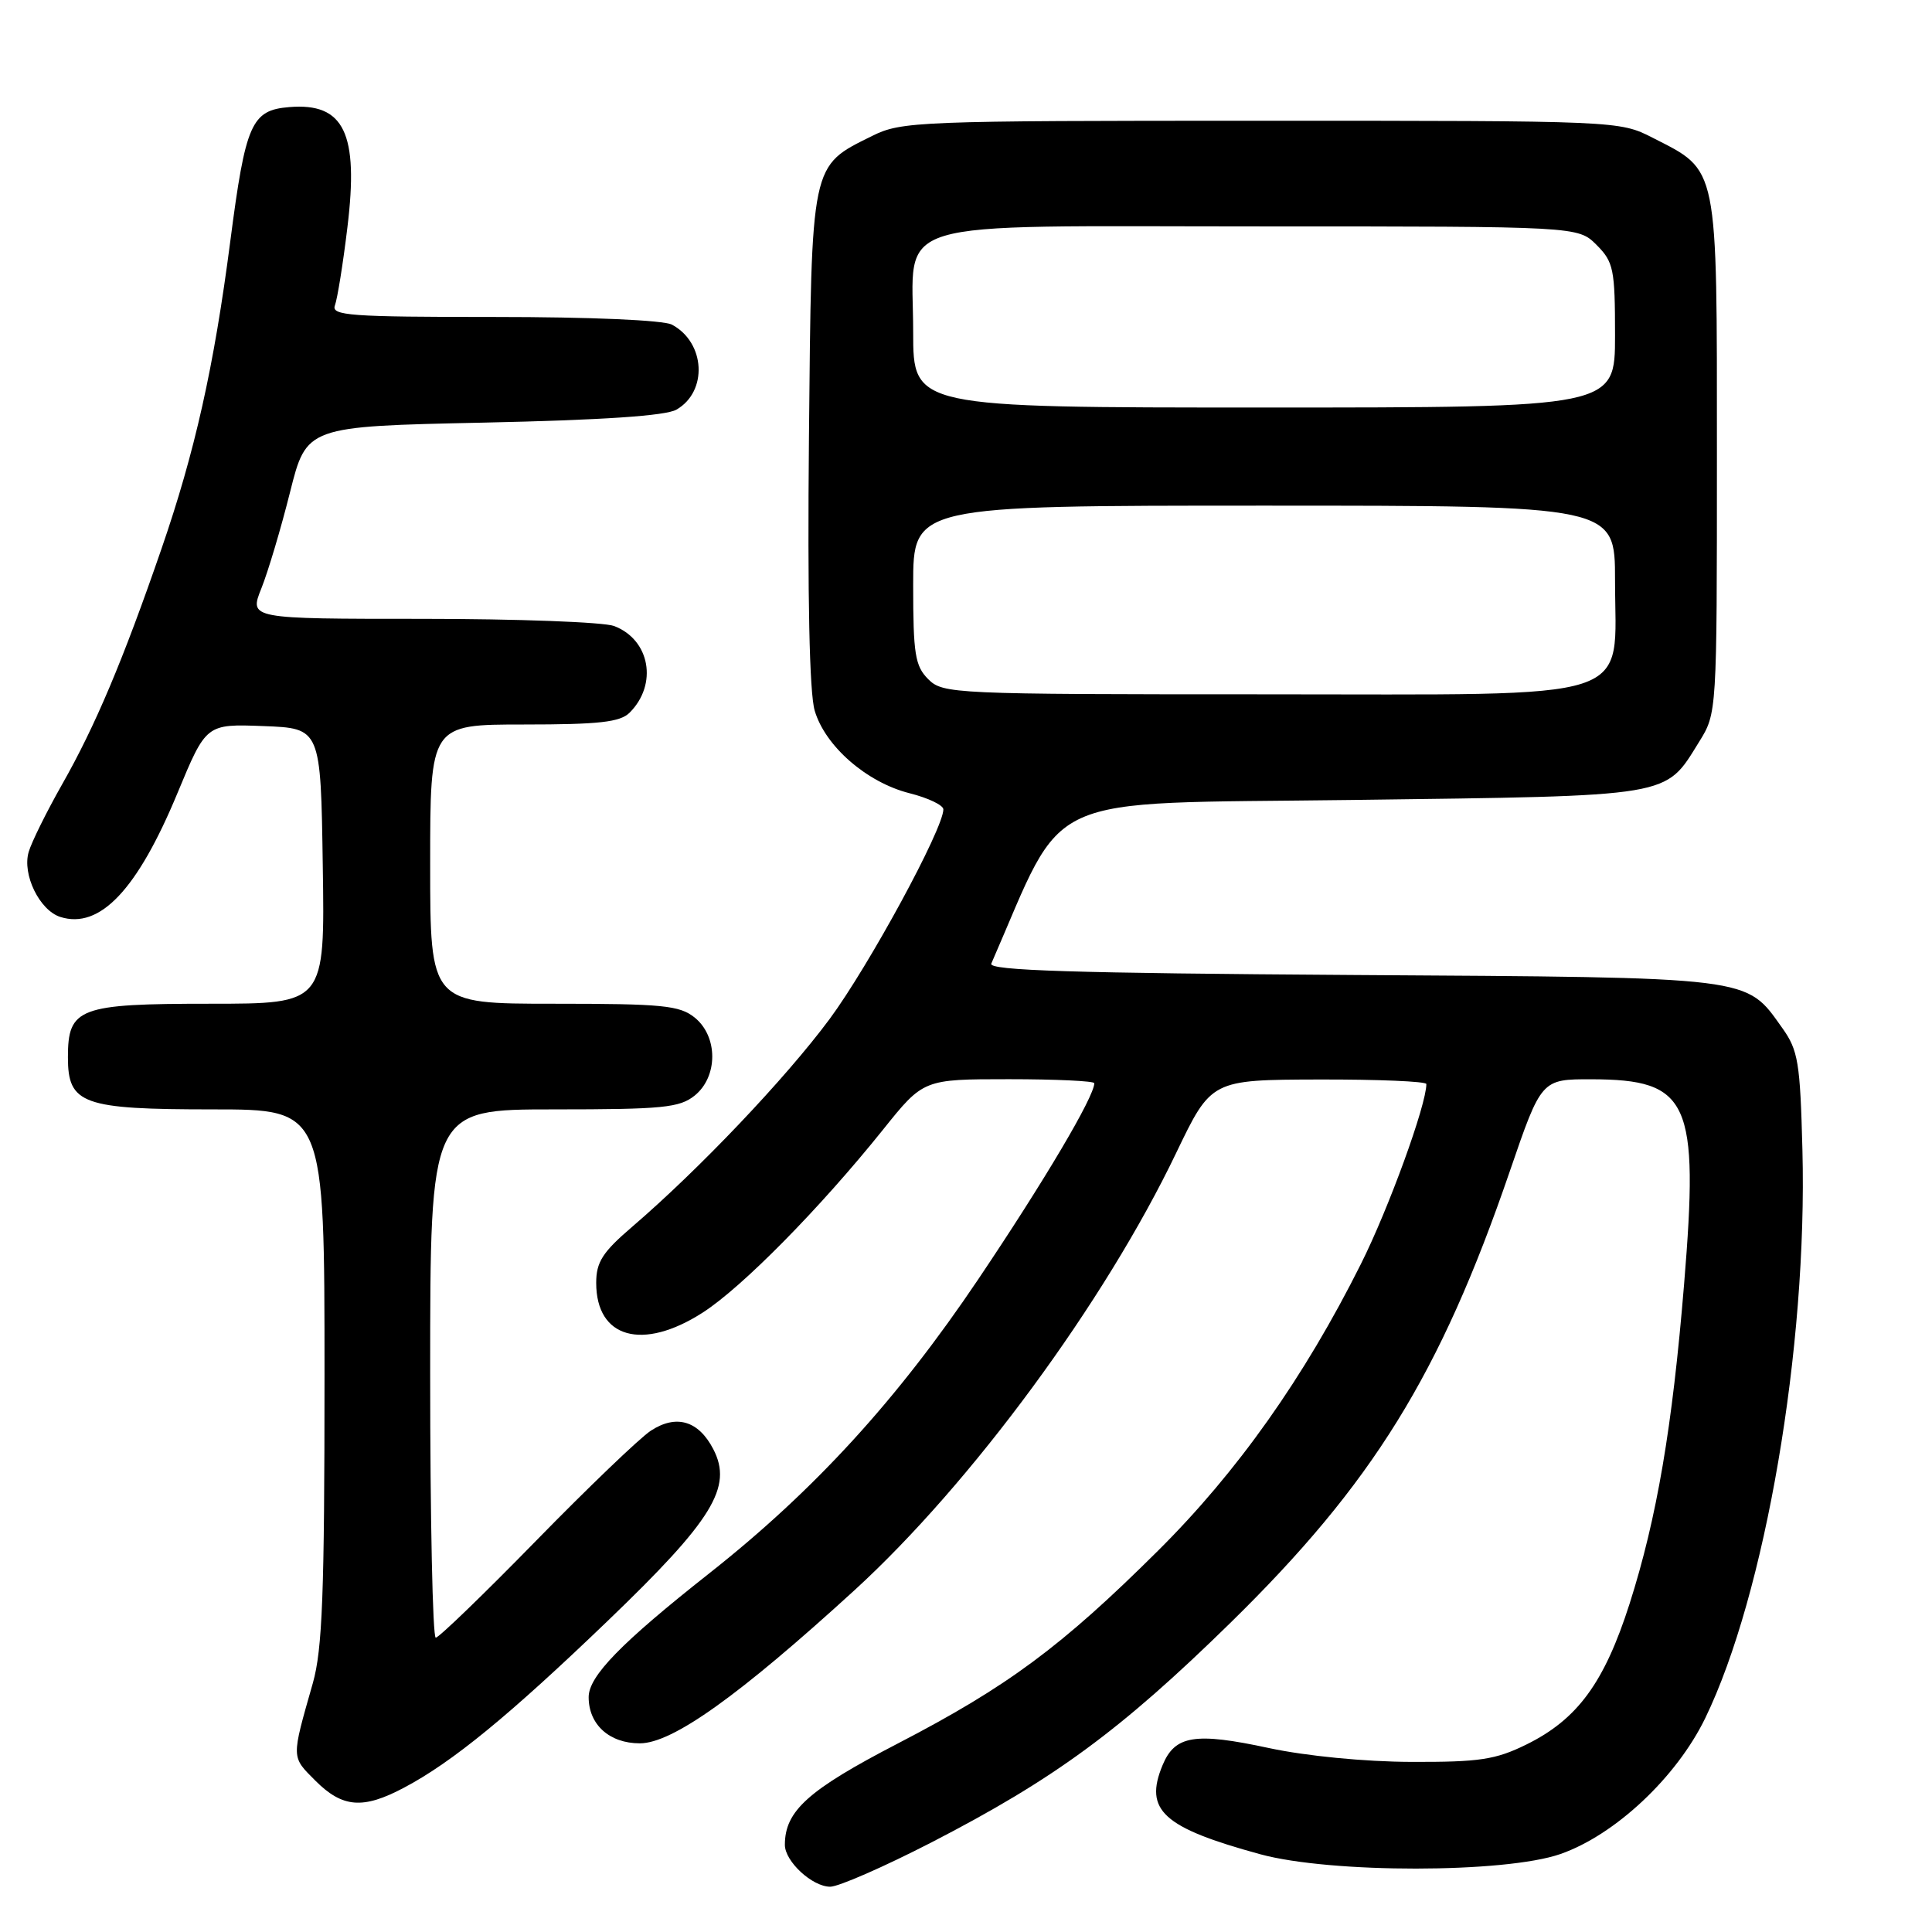 <?xml version="1.0" encoding="UTF-8" standalone="no"?>
<!DOCTYPE svg PUBLIC "-//W3C//DTD SVG 1.1//EN" "http://www.w3.org/Graphics/SVG/1.1/DTD/svg11.dtd" >
<svg xmlns="http://www.w3.org/2000/svg" xmlns:xlink="http://www.w3.org/1999/xlink" version="1.1" viewBox="0 0 256 256">
 <g >
 <path fill="currentColor"
d=" M 123.40 244.14 C 139.71 235.73 148.44 229.32 163.00 215.07 C 181.88 196.58 190.82 182.14 200.05 155.22 C 204.24 143.00 204.24 143.00 210.87 143.01 C 223.85 143.04 225.15 145.90 223.15 170.17 C 221.59 189.18 219.54 201.17 215.93 212.50 C 212.58 222.97 209.03 227.82 202.25 231.16 C 198.16 233.17 196.04 233.49 187.00 233.46 C 180.82 233.44 173.07 232.68 168.16 231.63 C 158.33 229.51 155.68 229.94 154.04 233.91 C 151.57 239.87 154.09 242.17 167.00 245.70 C 176.32 248.24 199.41 248.23 206.76 245.67 C 214.01 243.14 222.14 235.51 225.95 227.67 C 233.90 211.28 239.51 178.50 238.83 152.35 C 238.53 140.79 238.27 139.17 236.17 136.23 C 231.26 129.35 232.77 129.53 179.17 129.19 C 142.30 128.95 130.96 128.60 131.35 127.69 C 141.42 104.61 137.14 106.55 179.12 106.00 C 222.01 105.44 220.55 105.69 225.14 98.30 C 227.50 94.50 227.50 94.50 227.50 60.32 C 227.50 21.50 227.75 22.73 218.98 18.25 C 214.60 16.01 214.36 16.00 167.10 16.00 C 121.53 16.00 119.47 16.08 115.57 18.01 C 107.38 22.07 107.54 21.32 107.19 58.00 C 106.99 79.12 107.25 91.78 107.95 94.16 C 109.34 98.88 114.85 103.68 120.53 105.11 C 122.99 105.73 125.00 106.69 125.00 107.25 C 125.00 109.82 115.13 128.00 109.91 135.05 C 104.06 142.93 92.60 154.98 83.75 162.57 C 79.84 165.92 79.00 167.23 79.00 169.99 C 79.00 177.32 85.14 179.04 93.09 173.94 C 98.32 170.59 108.66 160.09 117.01 149.68 C 122.36 143.00 122.36 143.00 133.68 143.00 C 139.91 143.00 145.00 143.24 145.00 143.53 C 145.00 145.31 138.37 156.51 129.63 169.50 C 118.87 185.50 107.91 197.48 94.00 208.46 C 82.28 217.71 78.00 222.10 78.00 224.88 C 78.00 228.52 80.75 231.00 84.78 231.00 C 89.10 231.00 97.88 224.73 113.24 210.70 C 128.71 196.55 146.37 172.55 155.84 152.79 C 160.50 143.08 160.50 143.08 174.75 143.04 C 182.59 143.02 189.00 143.29 189.00 143.64 C 189.00 146.41 184.01 160.14 180.32 167.50 C 172.79 182.55 163.95 195.04 153.43 205.49 C 140.66 218.18 133.51 223.48 118.95 231.03 C 107.09 237.18 104.00 239.95 104.00 244.45 C 104.00 246.65 107.63 250.00 110.01 250.00 C 111.11 250.00 117.14 247.36 123.40 244.14 Z  M 53.51 236.89 C 59.92 233.51 67.47 227.32 80.54 214.76 C 94.44 201.41 97.12 197.06 94.52 192.03 C 92.56 188.24 89.61 187.37 86.23 189.58 C 84.76 190.55 77.92 197.11 71.02 204.17 C 64.13 211.22 58.15 217.00 57.74 217.00 C 57.33 217.00 57.00 201.25 57.00 182.00 C 57.00 147.00 57.00 147.00 73.39 147.00 C 87.83 147.00 90.05 146.78 92.06 145.16 C 95.15 142.65 95.15 137.35 92.06 134.84 C 90.05 133.22 87.83 133.00 73.39 133.00 C 57.00 133.00 57.00 133.00 57.00 114.50 C 57.00 96.00 57.00 96.00 69.43 96.00 C 79.39 96.00 82.17 95.69 83.43 94.43 C 87.19 90.67 86.13 84.76 81.37 82.95 C 80.00 82.43 68.55 82.00 55.94 82.00 C 33.02 82.00 33.02 82.00 34.63 77.97 C 35.52 75.75 37.23 70.01 38.43 65.22 C 40.62 56.50 40.62 56.50 64.06 56.00 C 79.87 55.66 88.20 55.10 89.63 54.28 C 93.81 51.88 93.47 45.39 89.04 43.02 C 87.91 42.42 78.32 42.00 65.46 42.00 C 46.34 42.00 43.86 41.82 44.38 40.46 C 44.70 39.61 45.45 34.97 46.03 30.15 C 47.56 17.63 45.60 13.59 38.33 14.19 C 33.31 14.60 32.54 16.35 30.51 32.00 C 28.35 48.63 25.83 59.89 21.37 72.80 C 16.30 87.50 12.61 96.23 8.22 103.95 C 6.18 107.55 4.18 111.58 3.80 112.89 C 2.92 115.87 5.24 120.62 7.99 121.50 C 13.23 123.16 18.20 117.91 23.52 105.08 C 27.32 95.92 27.32 95.92 34.91 96.21 C 42.50 96.50 42.50 96.50 42.77 114.75 C 43.05 133.00 43.05 133.00 27.85 133.00 C 10.44 133.00 9.00 133.54 9.00 140.10 C 9.00 146.31 10.92 147.00 28.22 147.00 C 43.00 147.00 43.00 147.00 43.00 182.28 C 43.00 211.18 42.72 218.55 41.45 223.03 C 38.58 233.11 38.57 232.72 41.81 235.97 C 45.39 239.54 48.10 239.76 53.51 236.89 Z  M 123.00 90.00 C 121.25 88.25 121.00 86.67 121.00 77.50 C 121.00 67.00 121.00 67.00 167.50 67.00 C 214.00 67.00 214.00 67.00 214.00 76.87 C 214.00 93.25 217.85 92.00 167.43 92.00 C 126.33 92.00 124.94 91.94 123.00 90.00 Z  M 121.00 44.00 C 121.00 28.68 116.66 30.00 167.05 30.00 C 209.09 30.00 209.09 30.00 211.55 32.45 C 213.81 34.72 214.00 35.65 214.00 44.45 C 214.00 54.00 214.00 54.00 167.50 54.00 C 121.00 54.00 121.00 54.00 121.00 44.00 Z "/>
</g>
</svg>